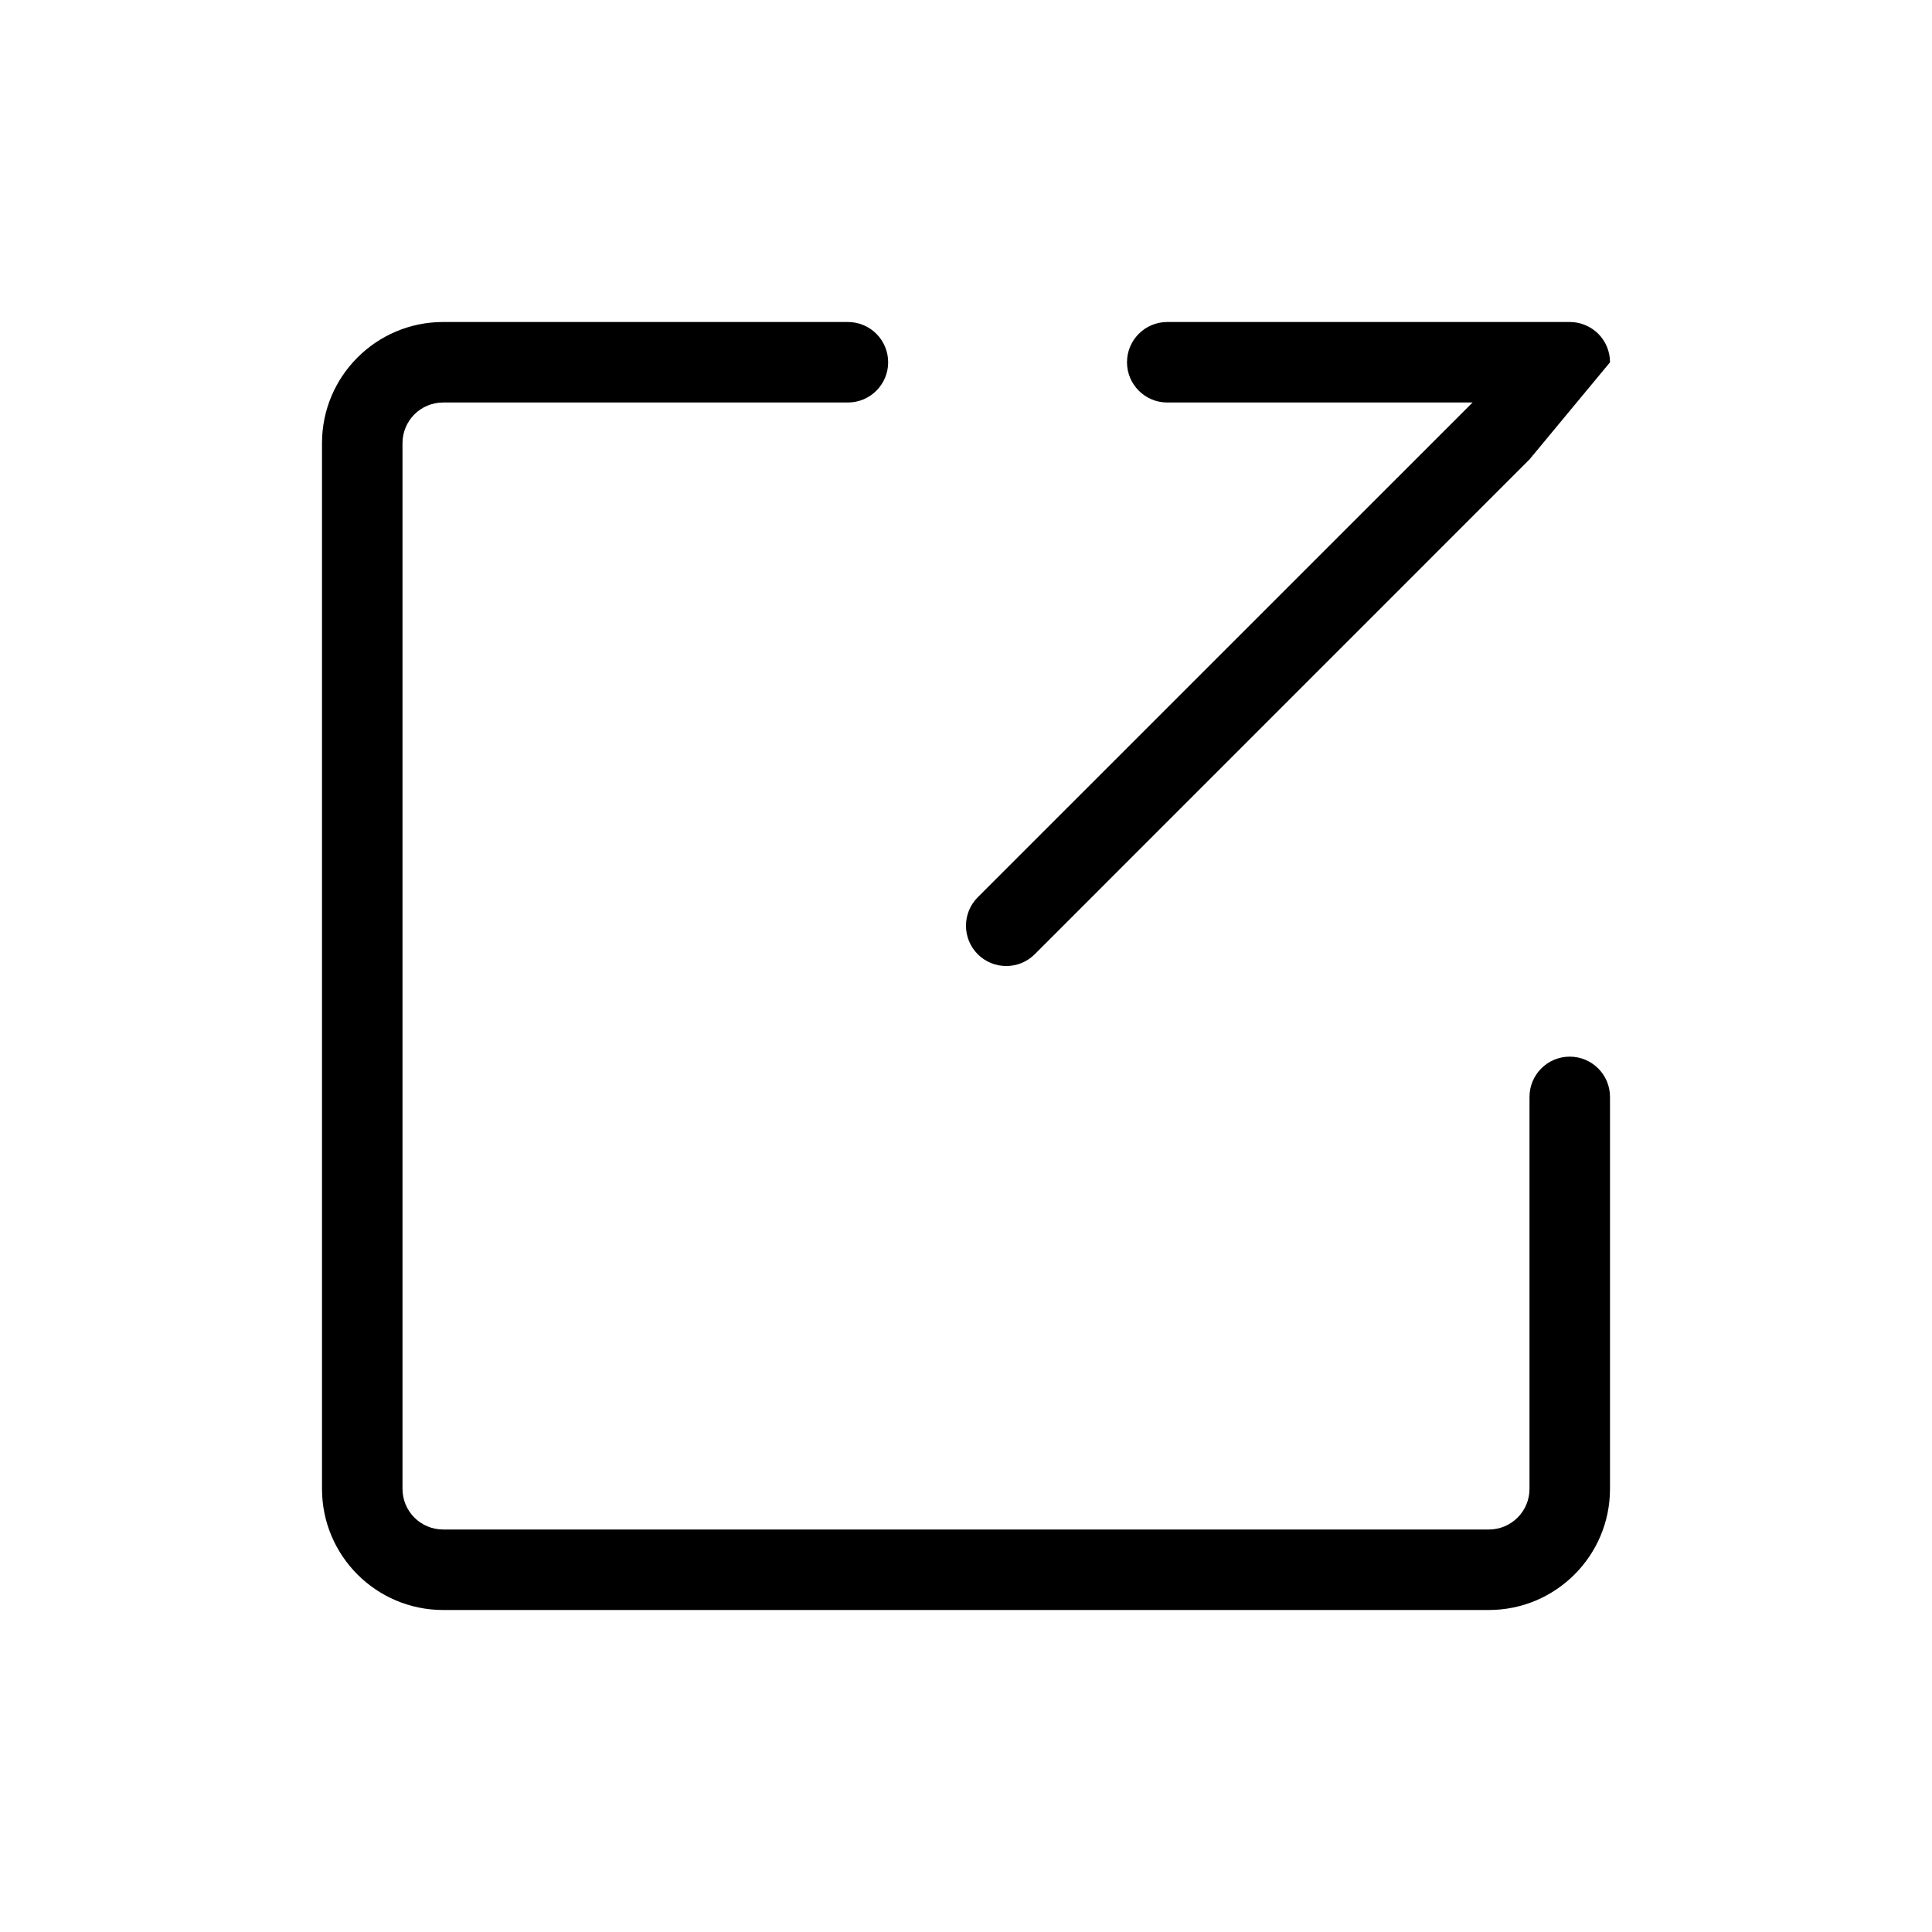 <svg width="24" height="24" viewBox="0 0 24 24" fill="none" xmlns="http://www.w3.org/2000/svg">
<path fill-rule="evenodd" clip-rule="evenodd" d="M19.5 13.126C19.224 13.126 19 13.35 19 13.626V18.495C19 18.774 18.774 19 18.495 19H5.505C5.226 19 5 18.774 5 18.495V5.505C5 5.226 5.226 5 5.505 5H10.533C10.809 5 11.033 4.776 11.033 4.5C11.033 4.224 10.809 4 10.533 4H5.505C4.674 4 4 4.674 4 5.505V18.495C4 19.326 4.674 20 5.505 20H18.495C19.326 20 20 19.326 20 18.495V13.626C20 13.35 19.776 13.126 19.5 13.126ZM12.854 11.854L19 5.707L20 4.501V4.5L20 4.491C19.998 4.366 19.949 4.242 19.854 4.146C19.806 4.099 19.75 4.062 19.691 4.038C19.632 4.013 19.568 4 19.5 4H14.5C14.224 4 14 4.224 14 4.5C14 4.776 14.224 5 14.5 5H18.293L12.146 11.146C11.951 11.342 11.951 11.658 12.146 11.854C12.342 12.049 12.658 12.049 12.854 11.854Z" fill="currentcolor"/>
</svg>
